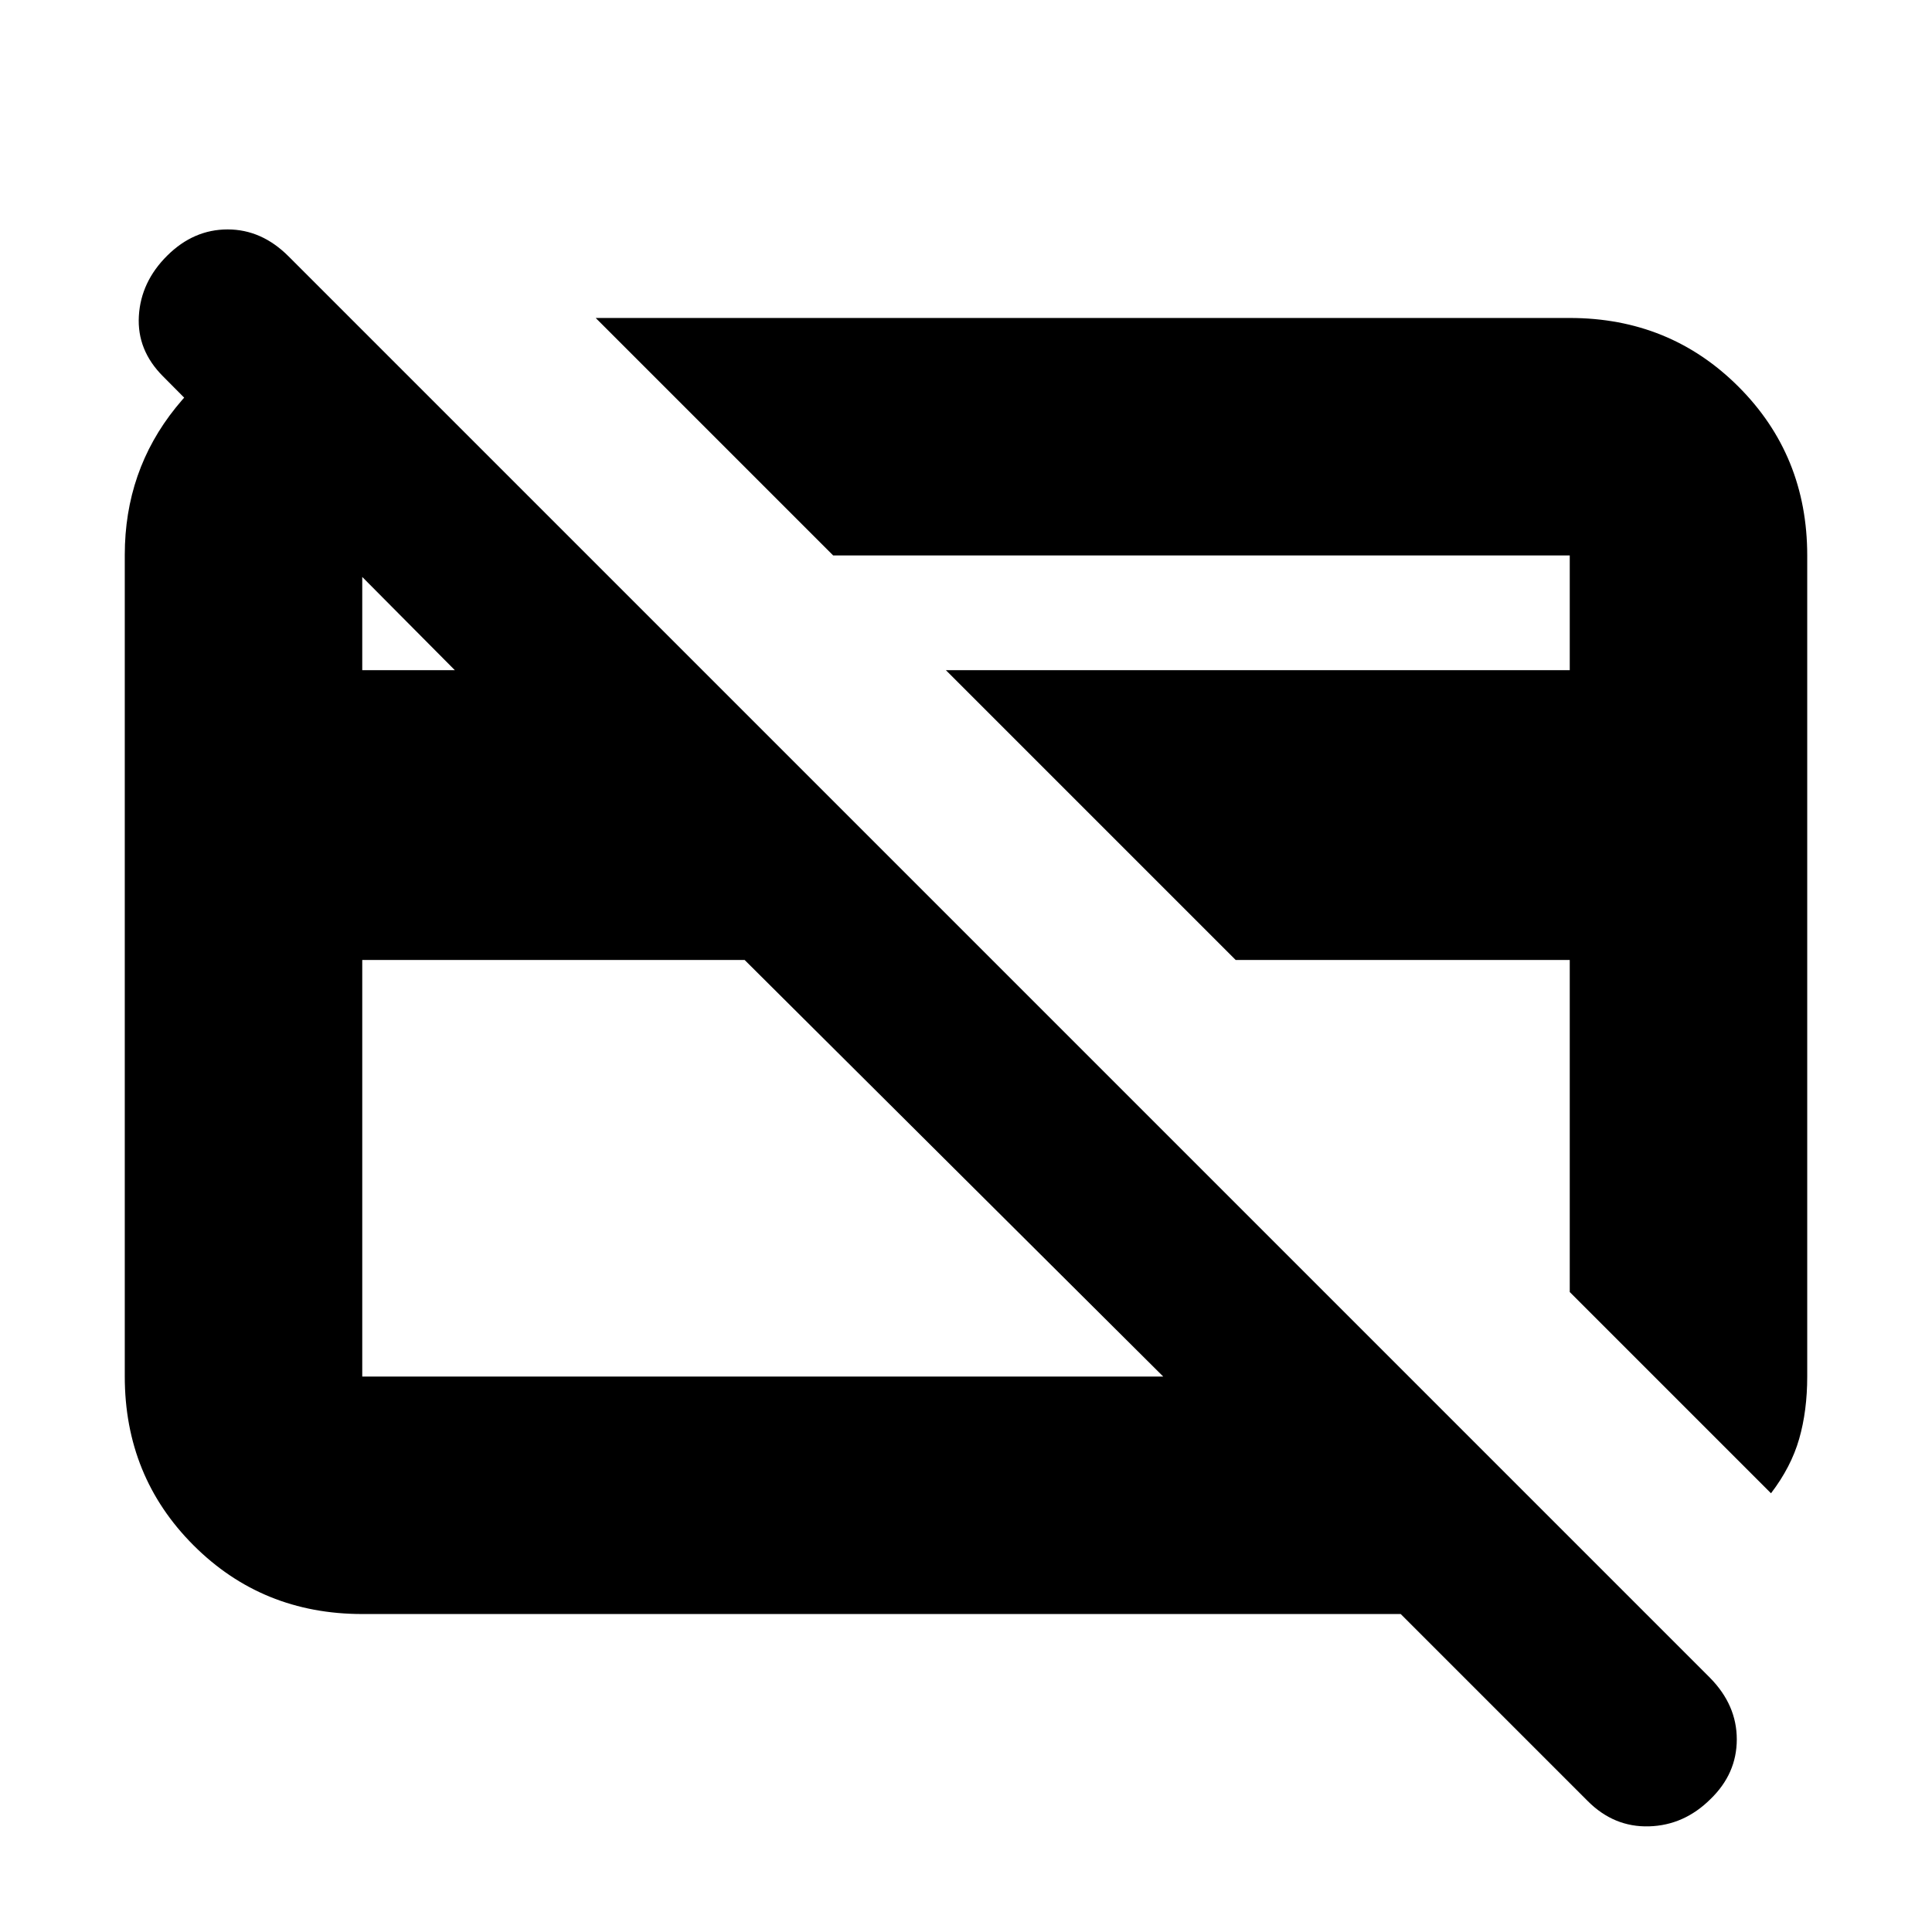 <svg xmlns="http://www.w3.org/2000/svg" height="20" viewBox="0 -960 960 960" width="20"><path d="M880-218 780-318v-165H614L470-627h310v-57H414L296-802h484q49.7 0 83.85 34.15Q898-733.7 898-684v408q0 17-4 30.96-4 13.97-14 27.04ZM375-478Zm225-20Zm-230 15H180v207h398L370-483ZM180-158q-49.7 0-83.85-34.16Q62-226.32 62-276.04v-408.24Q62-726 87.36-757.5 112.71-789 151-799h25l121 121H180v51h46L81-773q-13-13-12-30t14.11-30q13.1-13 30-13 16.89 0 30.23 13.34l706.32 706.32Q863-112.82 863-95.73T849.89-66q-13.1 13-30.5 13.5Q802-52 789-65l-93-93H180Z"/></svg>